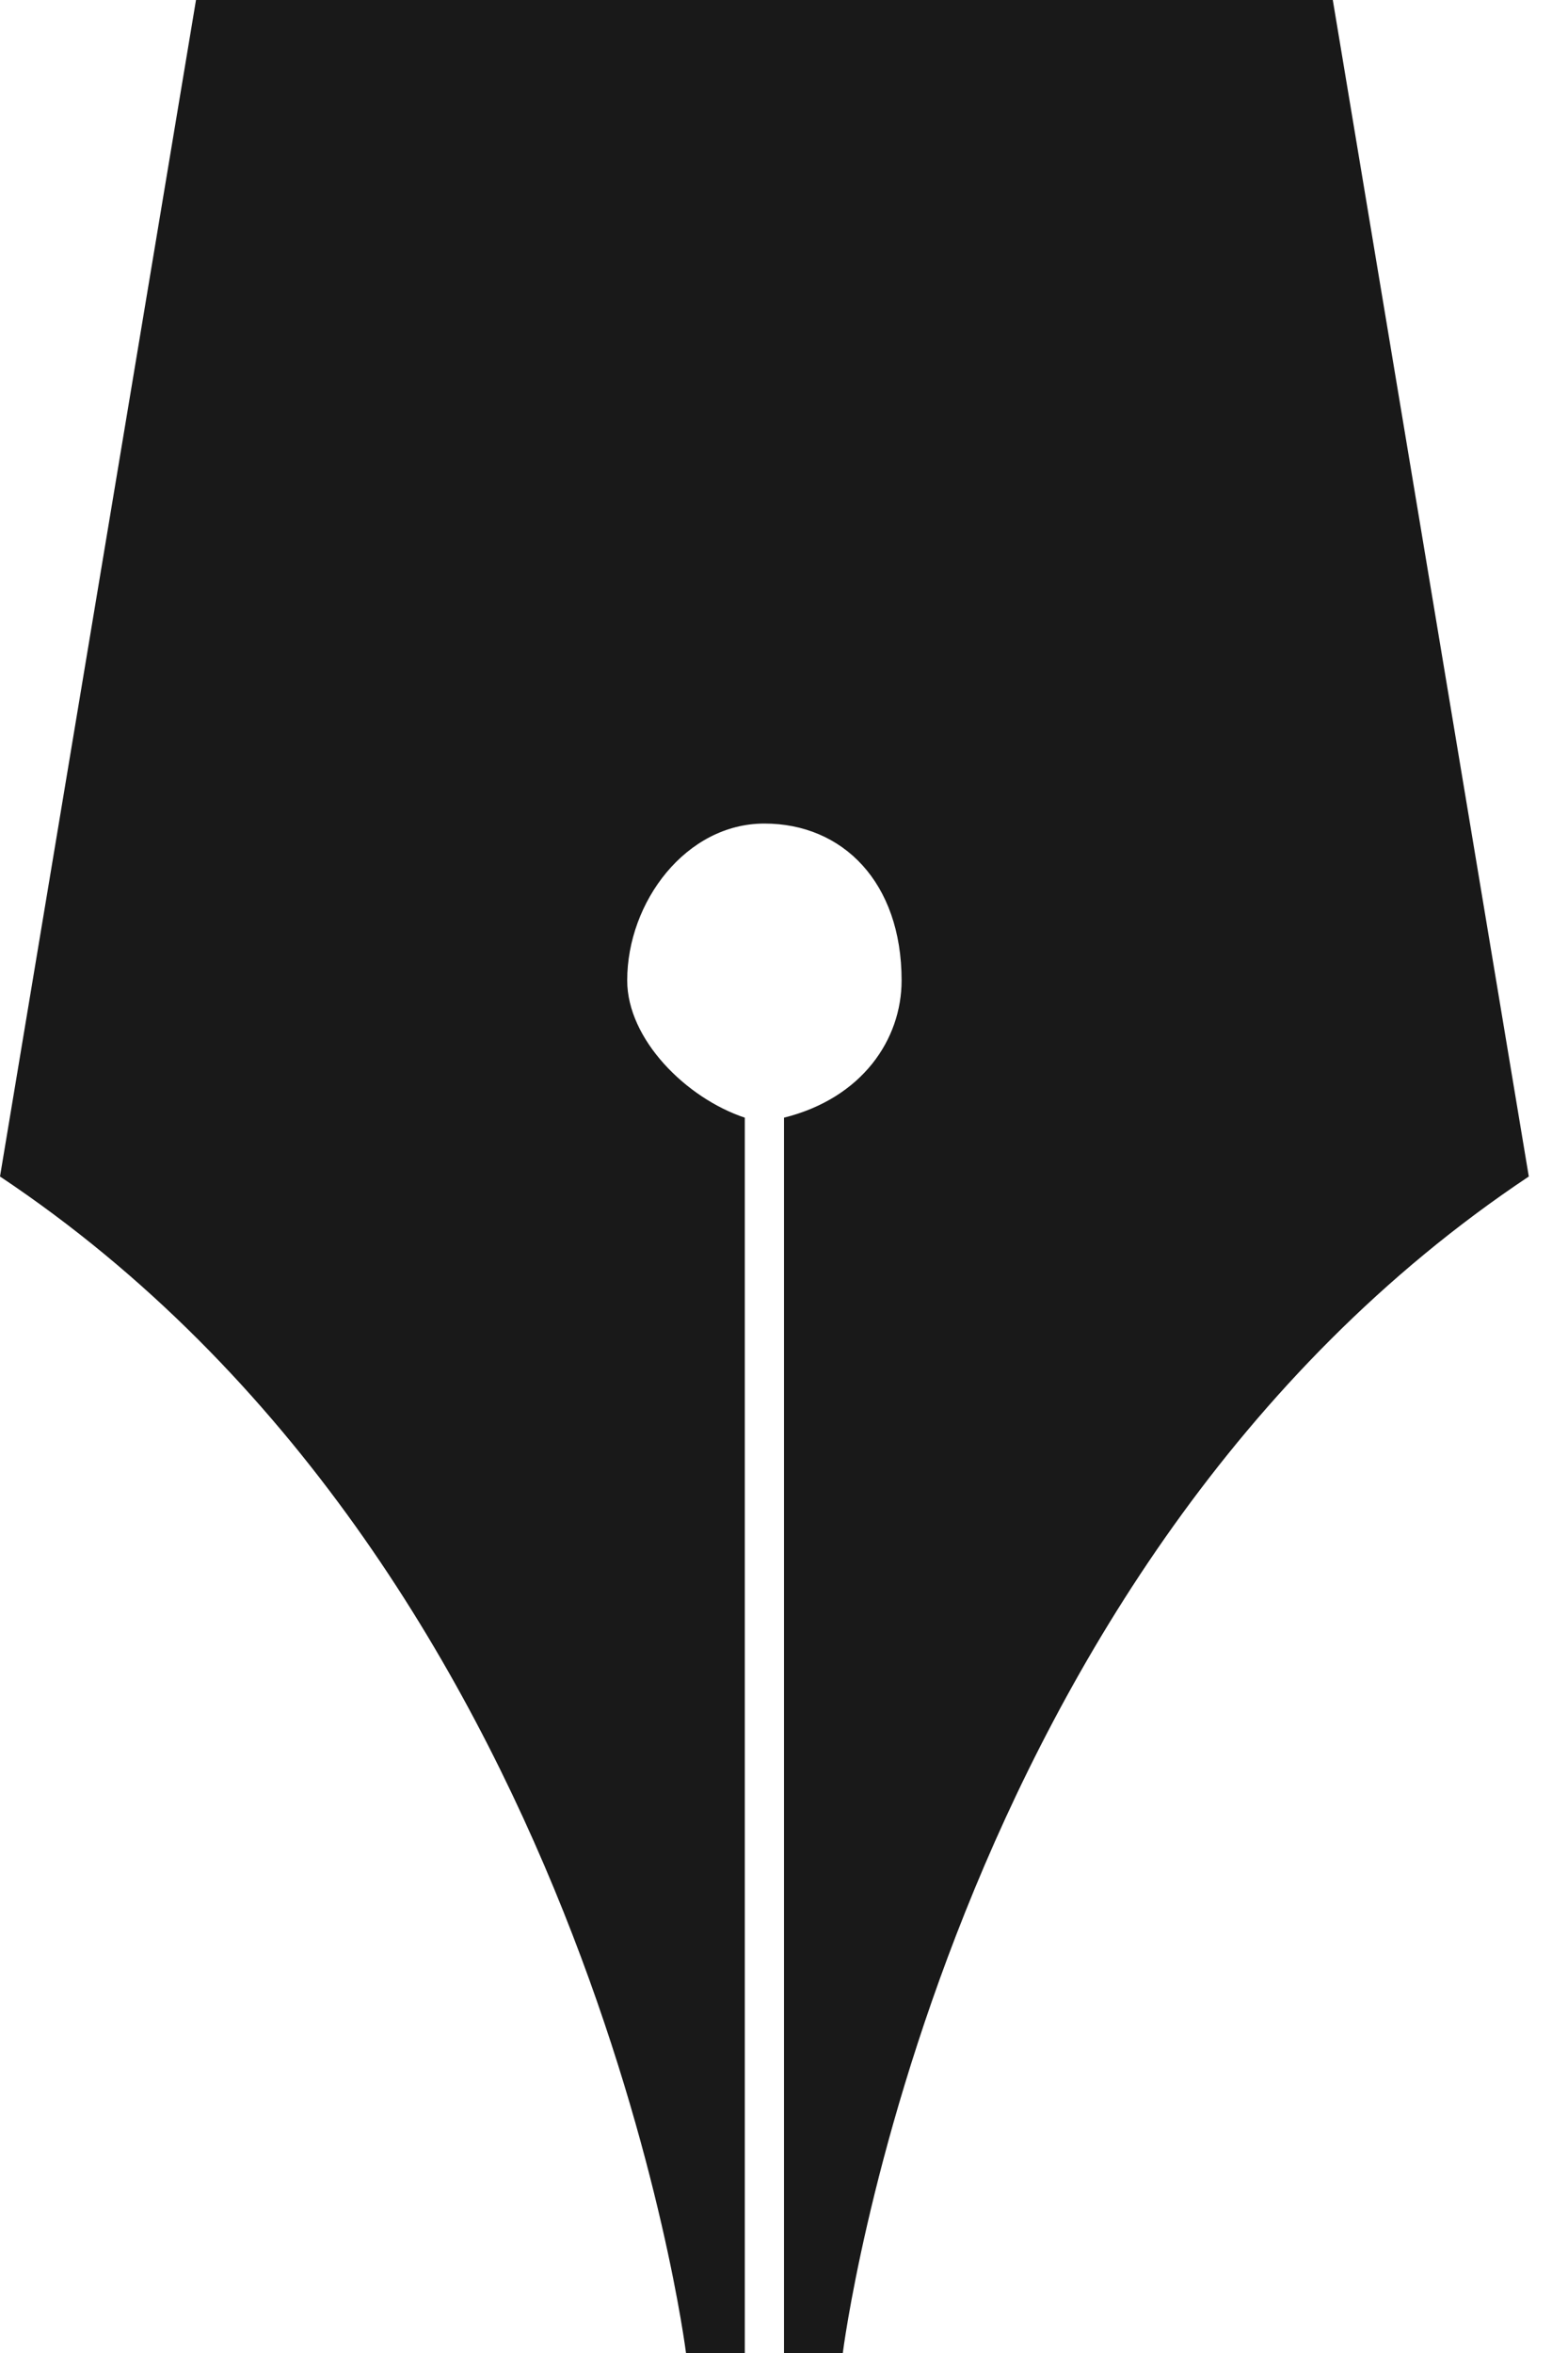 <?xml version="1.0" encoding="utf-8"?>
<!-- Generator: Adobe Illustrator 21.0.0, SVG Export Plug-In . SVG Version: 6.00 Build 0)  -->
<svg version="1.1" id="Layer_1" xmlns="http://www.w3.org/2000/svg" xmlns:xlink="http://www.w3.org/1999/xlink" x="0px" y="0px"
	 viewBox="0 0 8 12" style="enable-background:new 0 0 8 12;" xml:space="preserve">
<style type="text/css">
	.st0{fill:#191919;}
</style>
<title>Shape</title>
<desc>Created with Sketch.</desc>
<g id="Group-16">
	<g transform="translate(15, 14)">
		<g id="Group-36" transform="translate(159, 0)">
			<path id="Shape" class="st0" d="M-173-14l-1,6c3,2,3.5,6,3.5,6h0.3v-6.3c-0.3-0.1-0.6-0.4-0.6-0.7c0-0.4,0.3-0.8,0.7-0.8
				c0.4,0,0.7,0.3,0.7,0.8c0,0.3-0.2,0.6-0.6,0.7V-2h0.3c0,0,0.5-4,3.5-6l-1-6H-173z"/>
		</g>
	</g>
</g>
</svg>
